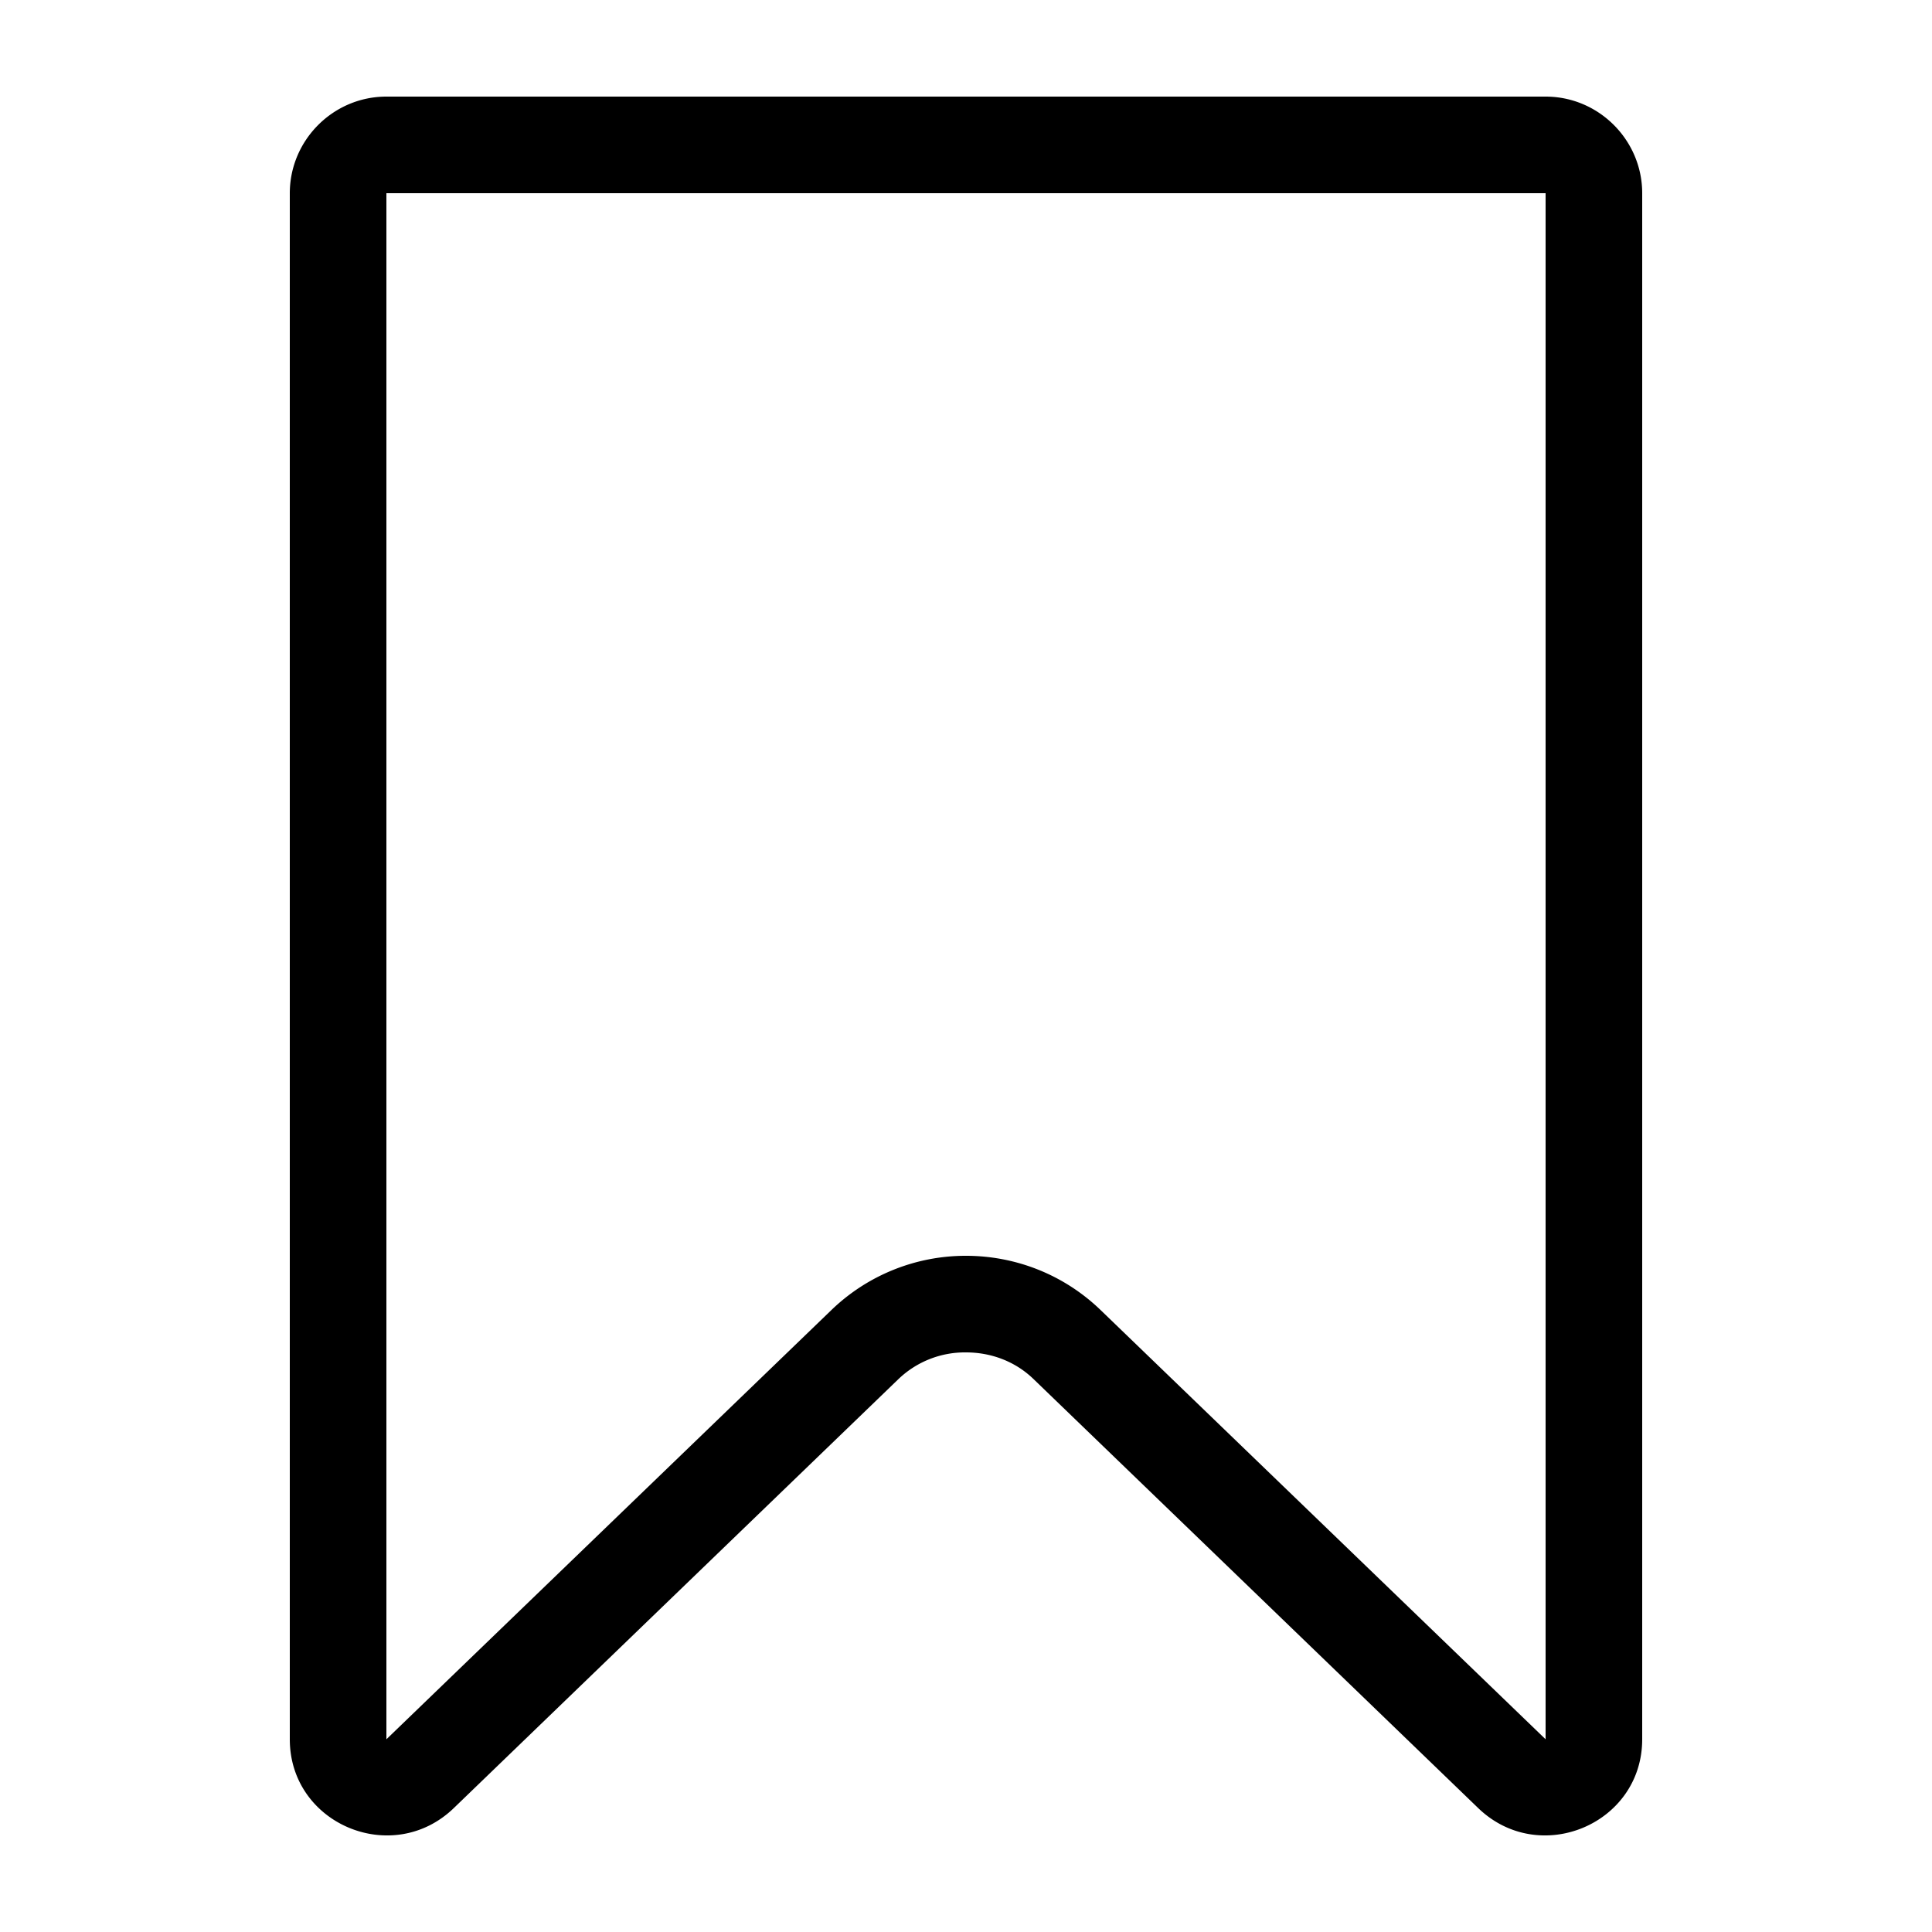 <svg xmlns="http://www.w3.org/2000/svg" fill="currentColor" viewBox="0 0 20 20">
  <path fill-rule="evenodd" d="M4 2v16.005l4.601-4.438A2.002 2.002 0 0 1 10 13c.505 0 1.01.189 1.399.567L16 18.005V2H4Zm11.3 16.715c.634.615 1.7.17 1.7-.71V2c0-.548-.448-1-1-1H4c-.552 0-1 .452-1 1v16.005c0 .88 1.066 1.325 1.7.71l4.6-4.438A.994.994 0 0 1 10 14c.252 0 .505.088.7.277l4.6 4.438Z" clip-rule="evenodd"/>
</svg>
